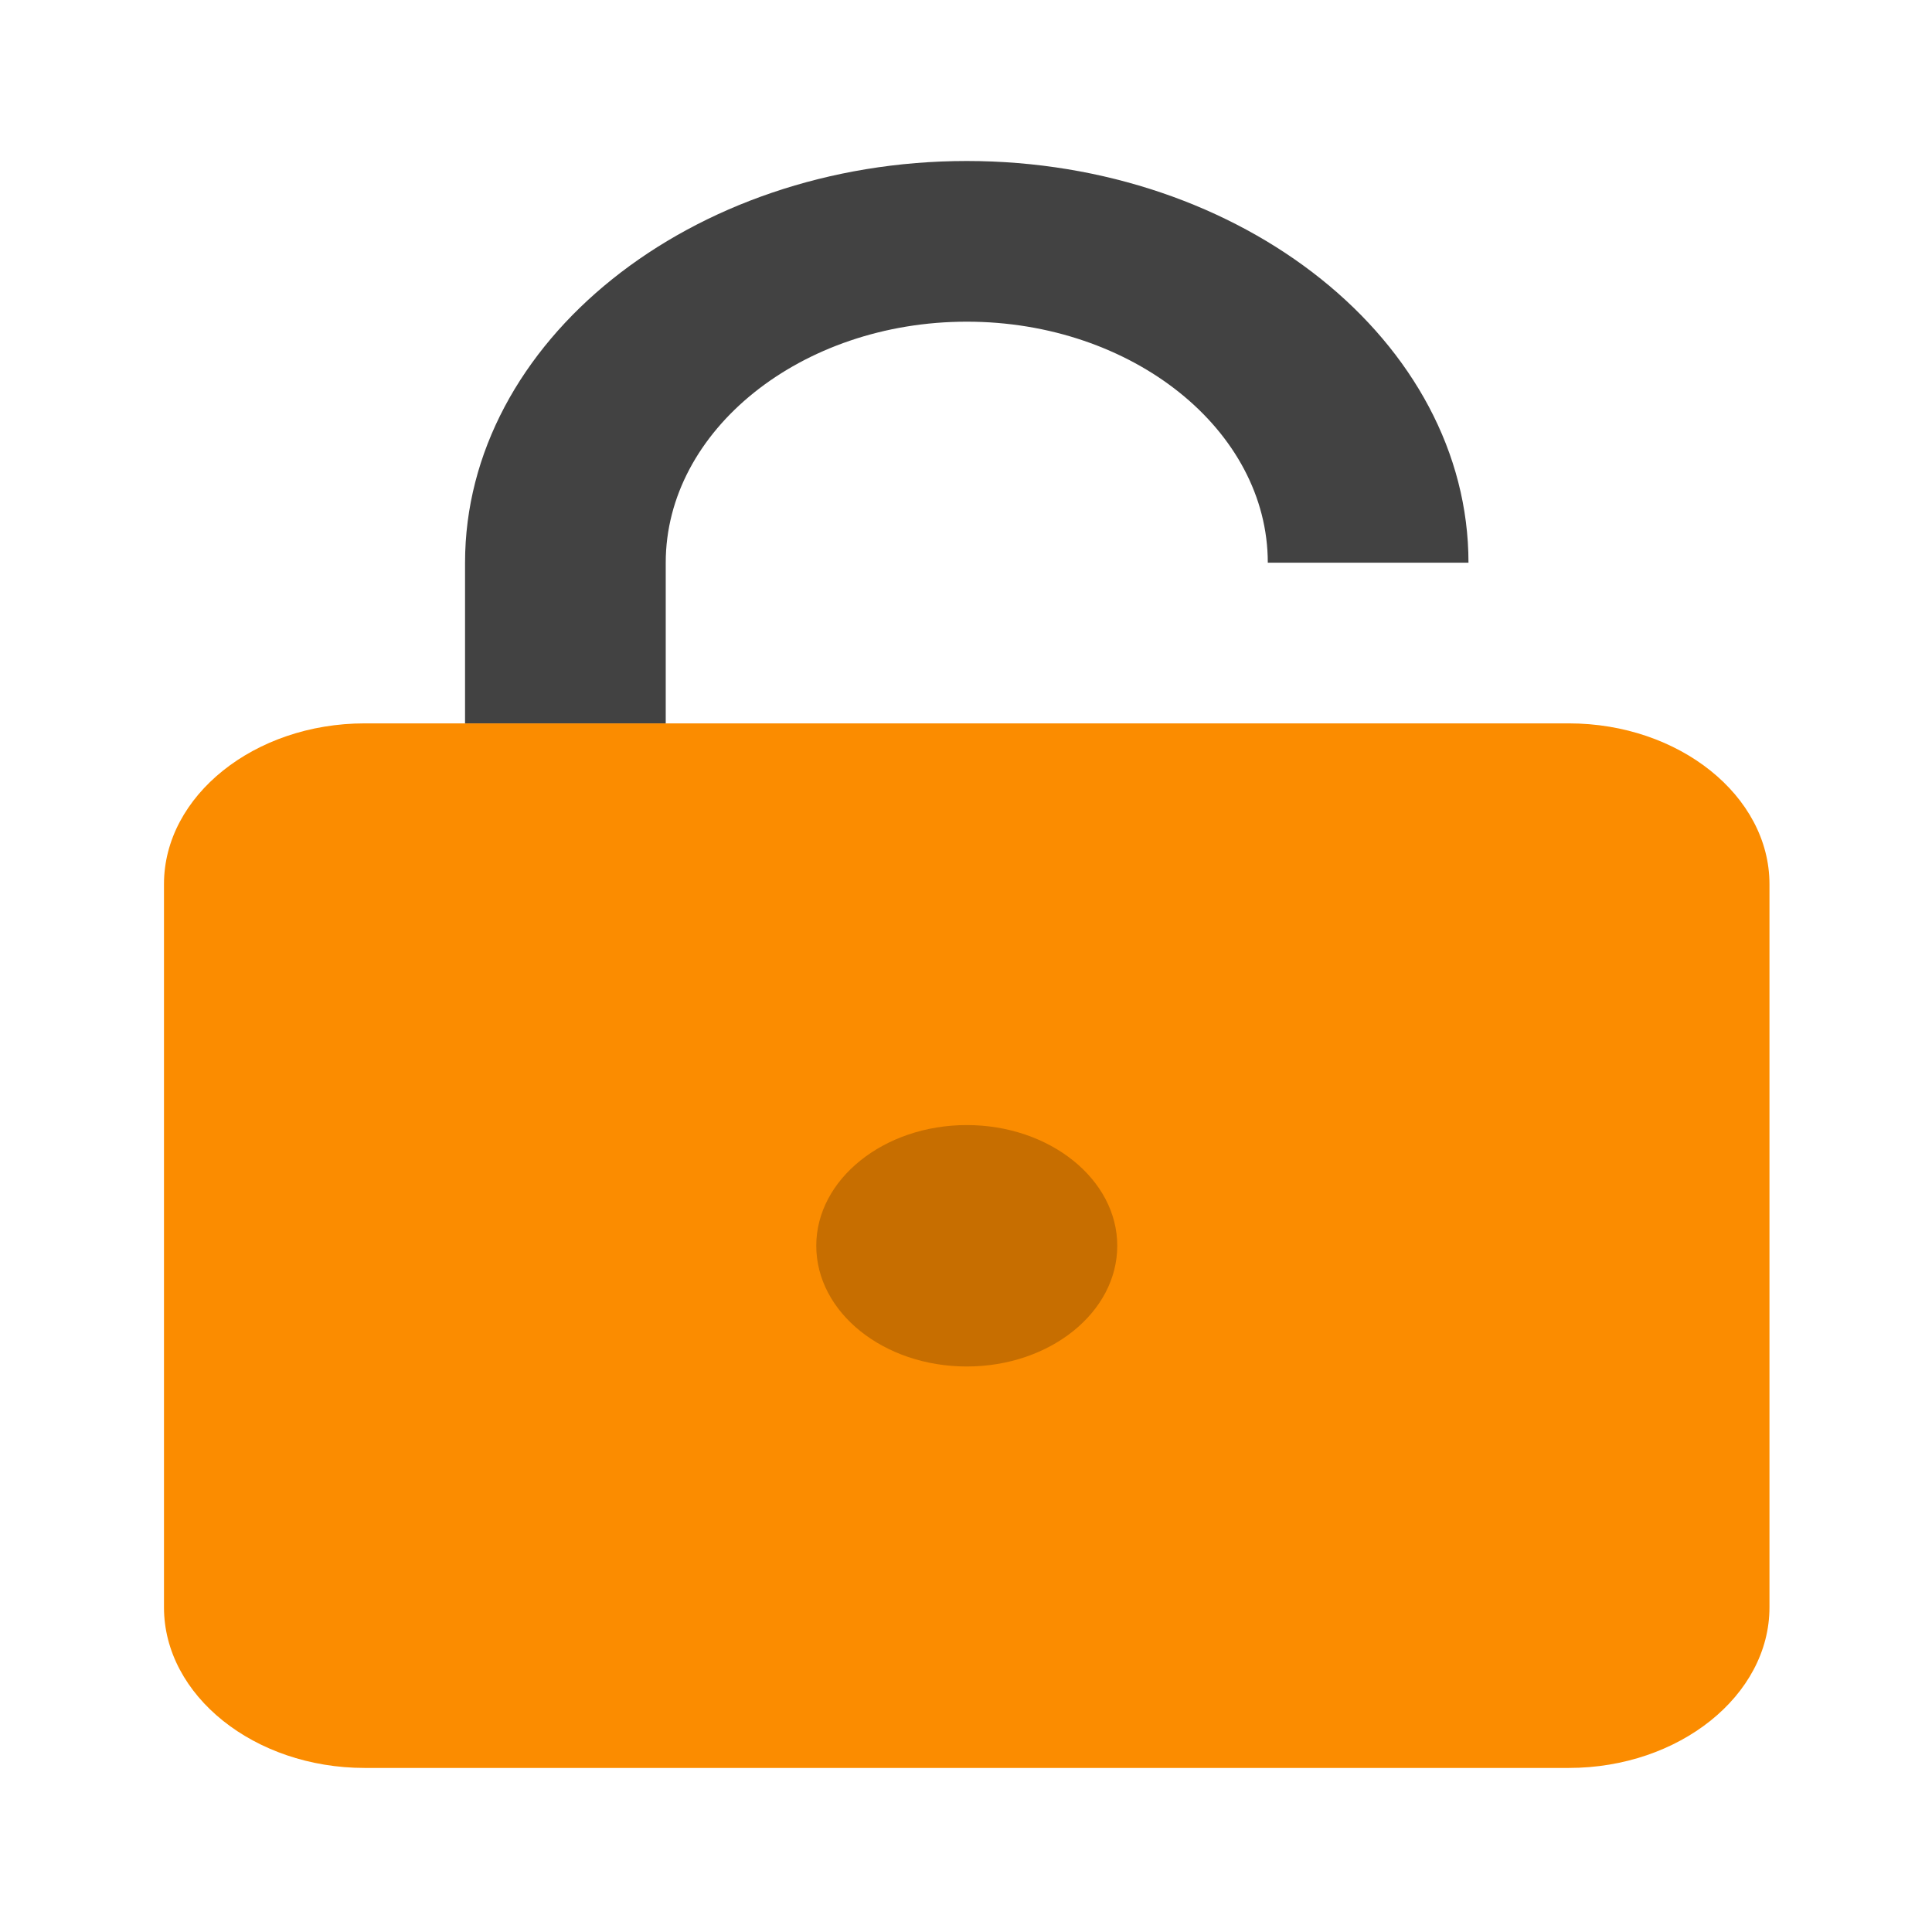 <?xml version="1.0" encoding="utf-8"?>
<!DOCTYPE svg PUBLIC "-//W3C//DTD SVG 1.1//EN" "http://www.w3.org/Graphics/SVG/1.1/DTD/svg11.dtd">
<svg version="1.1"
	 xmlns="http://www.w3.org/2000/svg" xmlns:xlink="http://www.w3.org/1999/xlink" xmlns:a="http://ns.adobe.com/AdobeSVGViewerExtensions/3.0/"
	 x="0px" y="0px" width="24px" height="24px" viewBox="-2.037 -2 24 24" enable-background="new -2.037 -2 24 24"
	 xml:space="preserve">
<defs>
</defs>
<path fill="#424242" d="M9.973,0C6.544,0,3.74,2.247,3.74,4.99v1.996h2.493V4.99c0-1.646,1.683-2.994,3.74-2.994
	c2.057,0,3.739,1.347,3.739,2.994h2.493C16.205,2.247,13.399,0,9.973,0z"/>
<path fill="#FB8C00" d="M17.451,19.962H2.493C1.123,19.962,0,19.063,0,17.967V8.983c0-1.097,1.123-1.997,2.493-1.997h14.958
	c1.37,0,2.493,0.9,2.493,1.997v8.984C19.944,19.063,18.821,19.962,17.451,19.962z"/>
<path fill="#C76E00" d="M11.842,13.475c0,0.829-0.838,1.5-1.869,1.5c-1.033,0-1.87-0.671-1.87-1.5c0-0.823,0.837-1.499,1.87-1.499
	C11.004,11.976,11.842,12.651,11.842,13.475z"/>
</svg>
